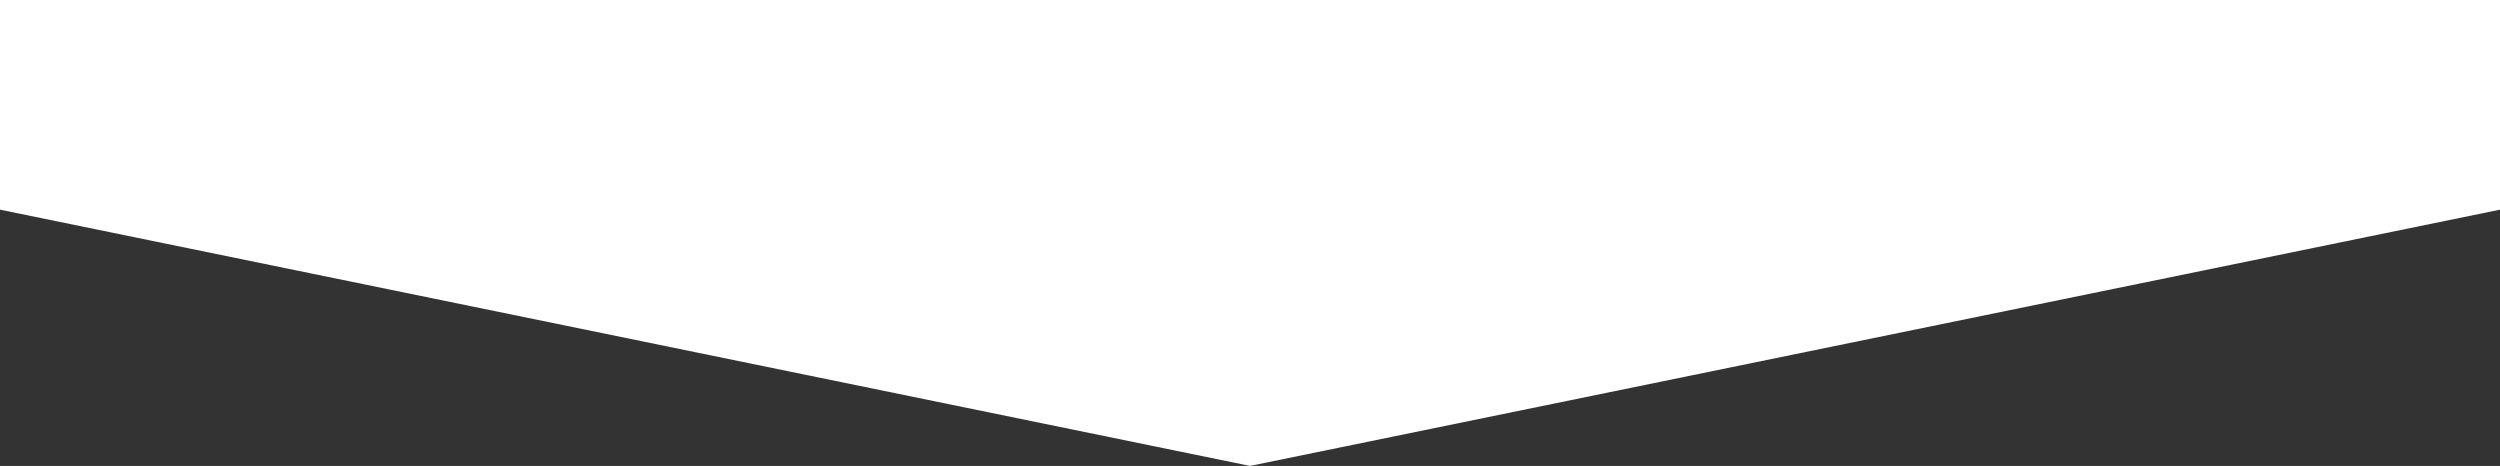 <svg width="660" height="123" viewBox="0 0 660 123" fill="none" xmlns="http://www.w3.org/2000/svg">
<rect x="0" y="0" width="660" height="123" fill="#333333" stroke="none"/>
<path d="M330 123L-270 0H930L330 123Z" fill="white"/>
</svg>
